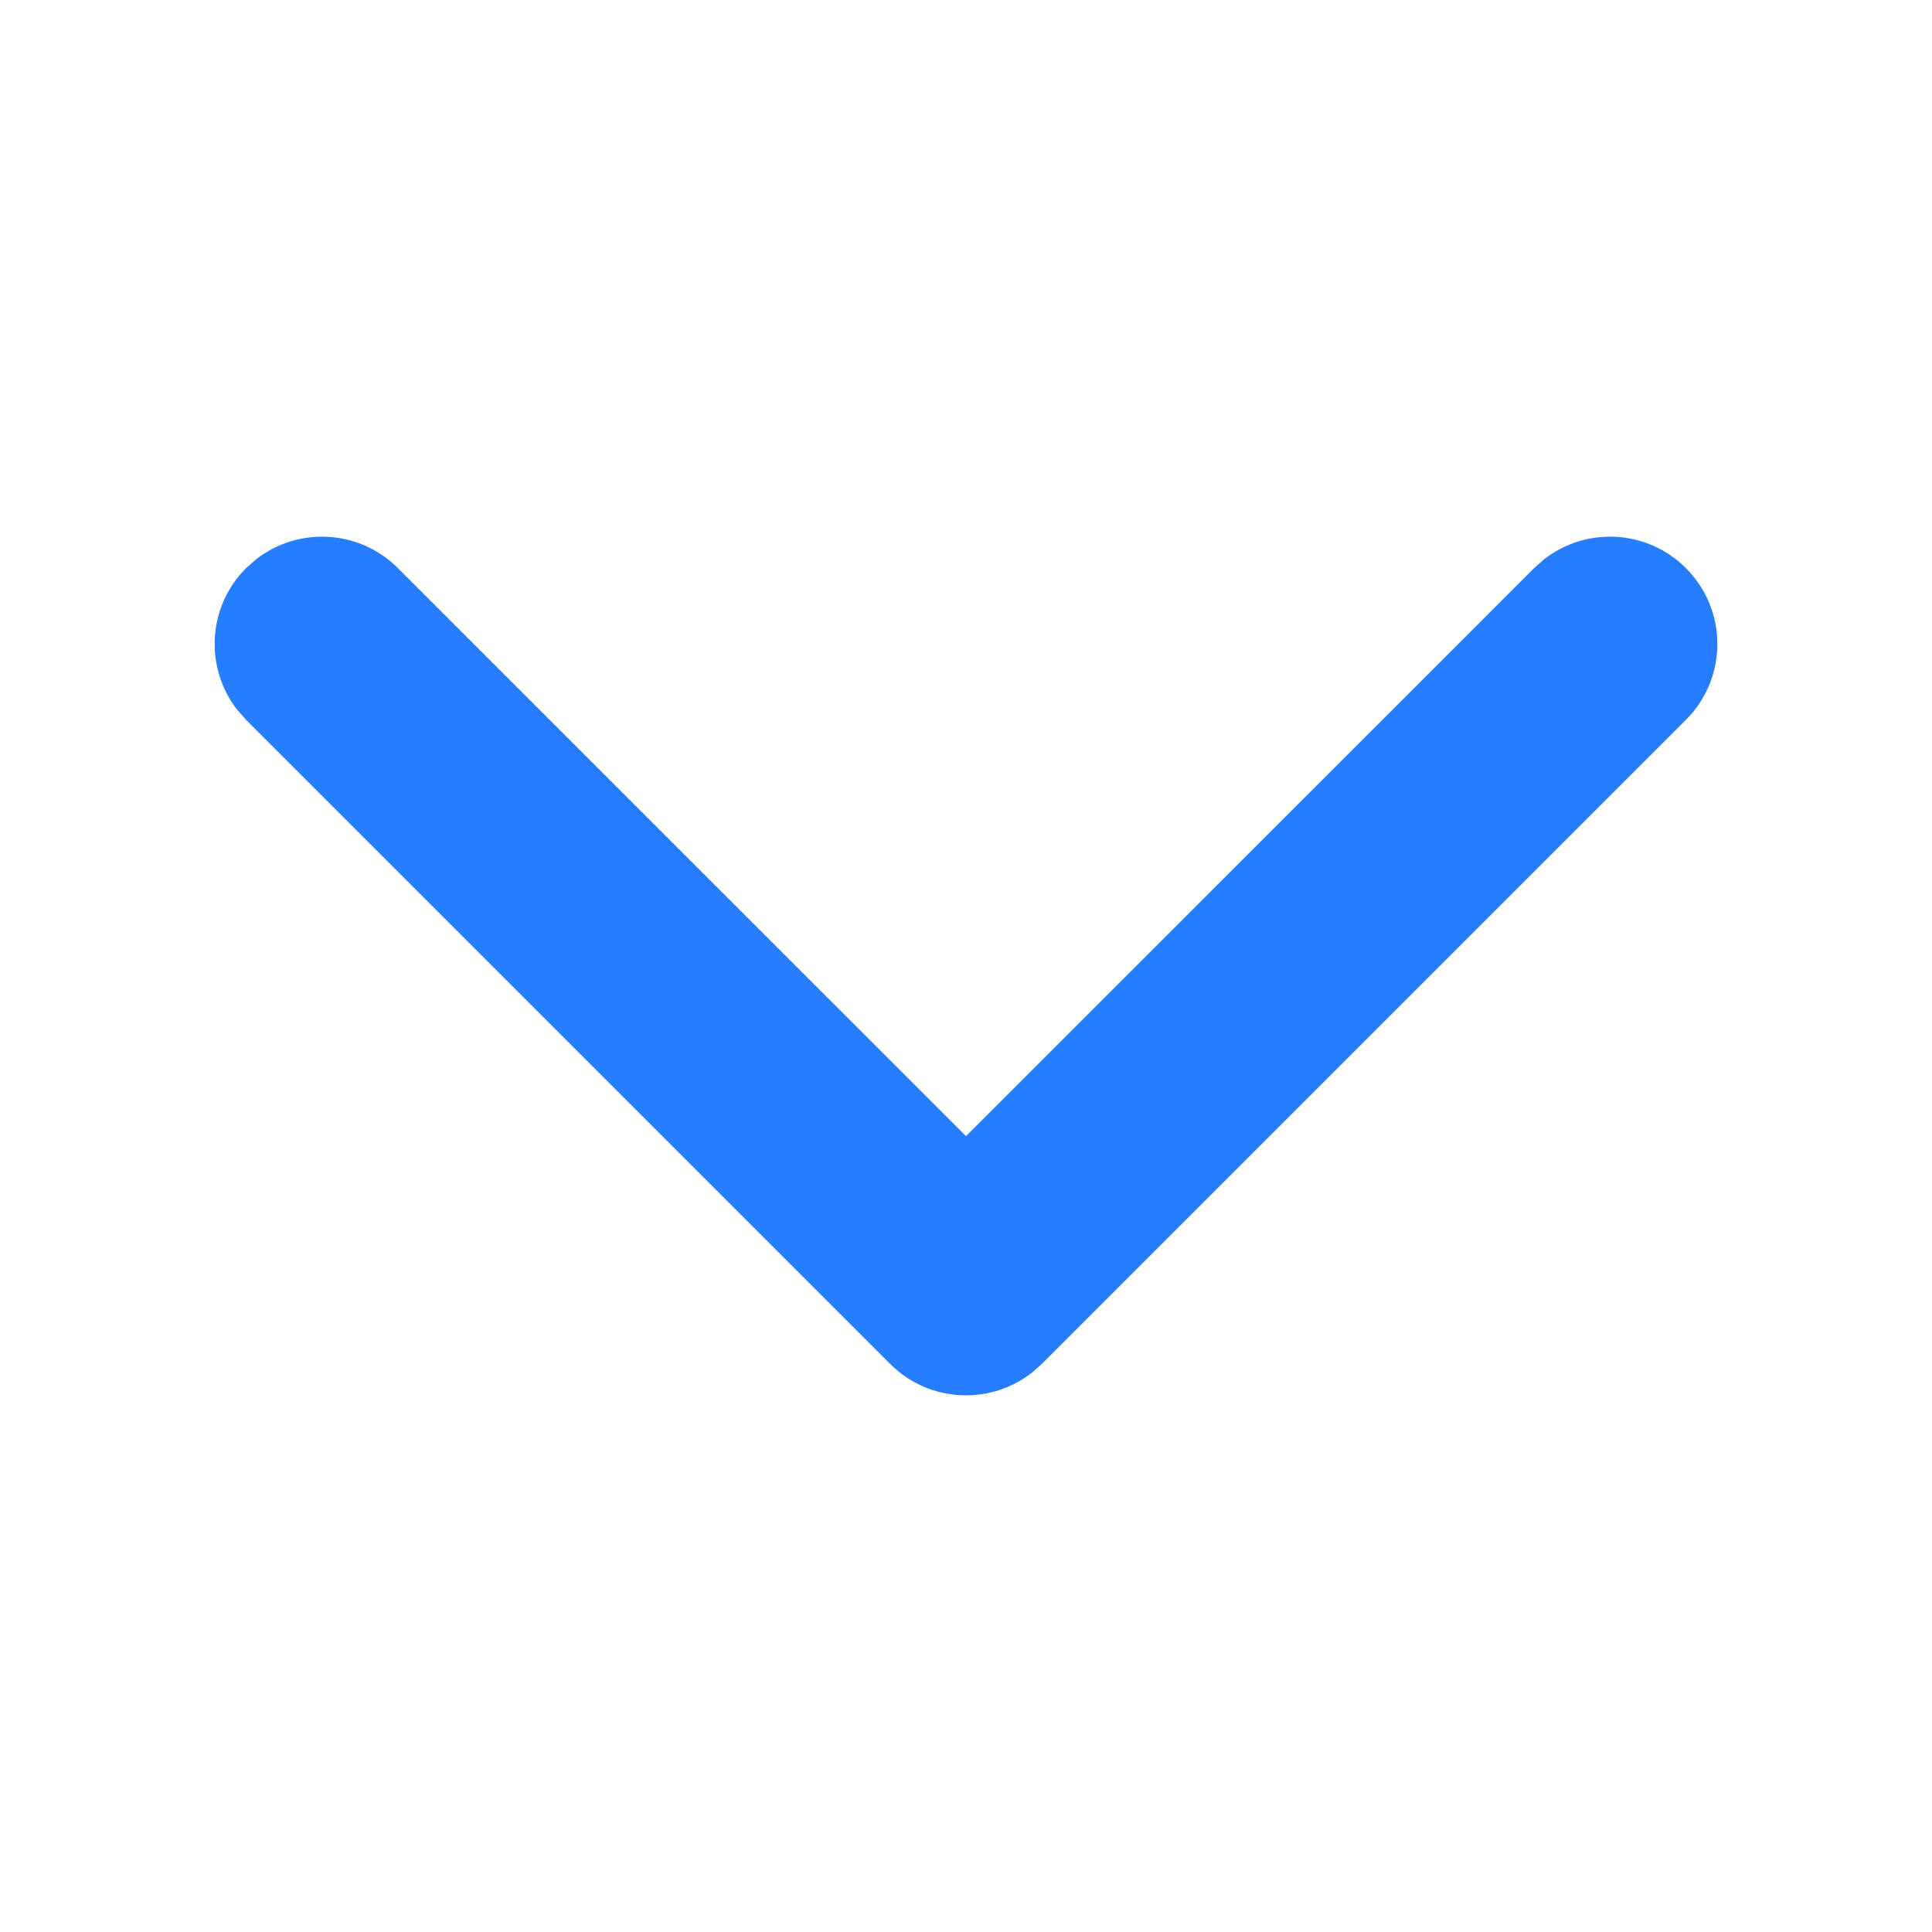 <?xml version="1.0" encoding="UTF-8"?>
<svg width="18px" height="18px" viewBox="0 0 18 18" version="1.1" xmlns="http://www.w3.org/2000/svg" xmlns:xlink="http://www.w3.org/1999/xlink">
    <title>icon/18/展开/Hover</title>
    <g id="icon/18/展开/Hover" stroke="none" stroke-width="1" fill="none" fill-rule="evenodd">
        <path d="M8.293,5.293 C8.653,4.932 9.221,4.905 9.613,5.21 L9.707,5.293 L15.707,11.293 C16.098,11.683 16.098,12.317 15.707,12.707 C15.347,13.068 14.779,13.095 14.387,12.79 L14.293,12.707 L9,7.415 L3.707,12.707 C3.347,13.068 2.779,13.095 2.387,12.79 L2.293,12.707 C1.932,12.347 1.905,11.779 2.21,11.387 L2.293,11.293 L8.293,5.293 Z" id="路径-38" fill="#267DFF" transform="translate(9, 9) scale(1, -1) translate(-9, -9) "></path>
    </g>
</svg>